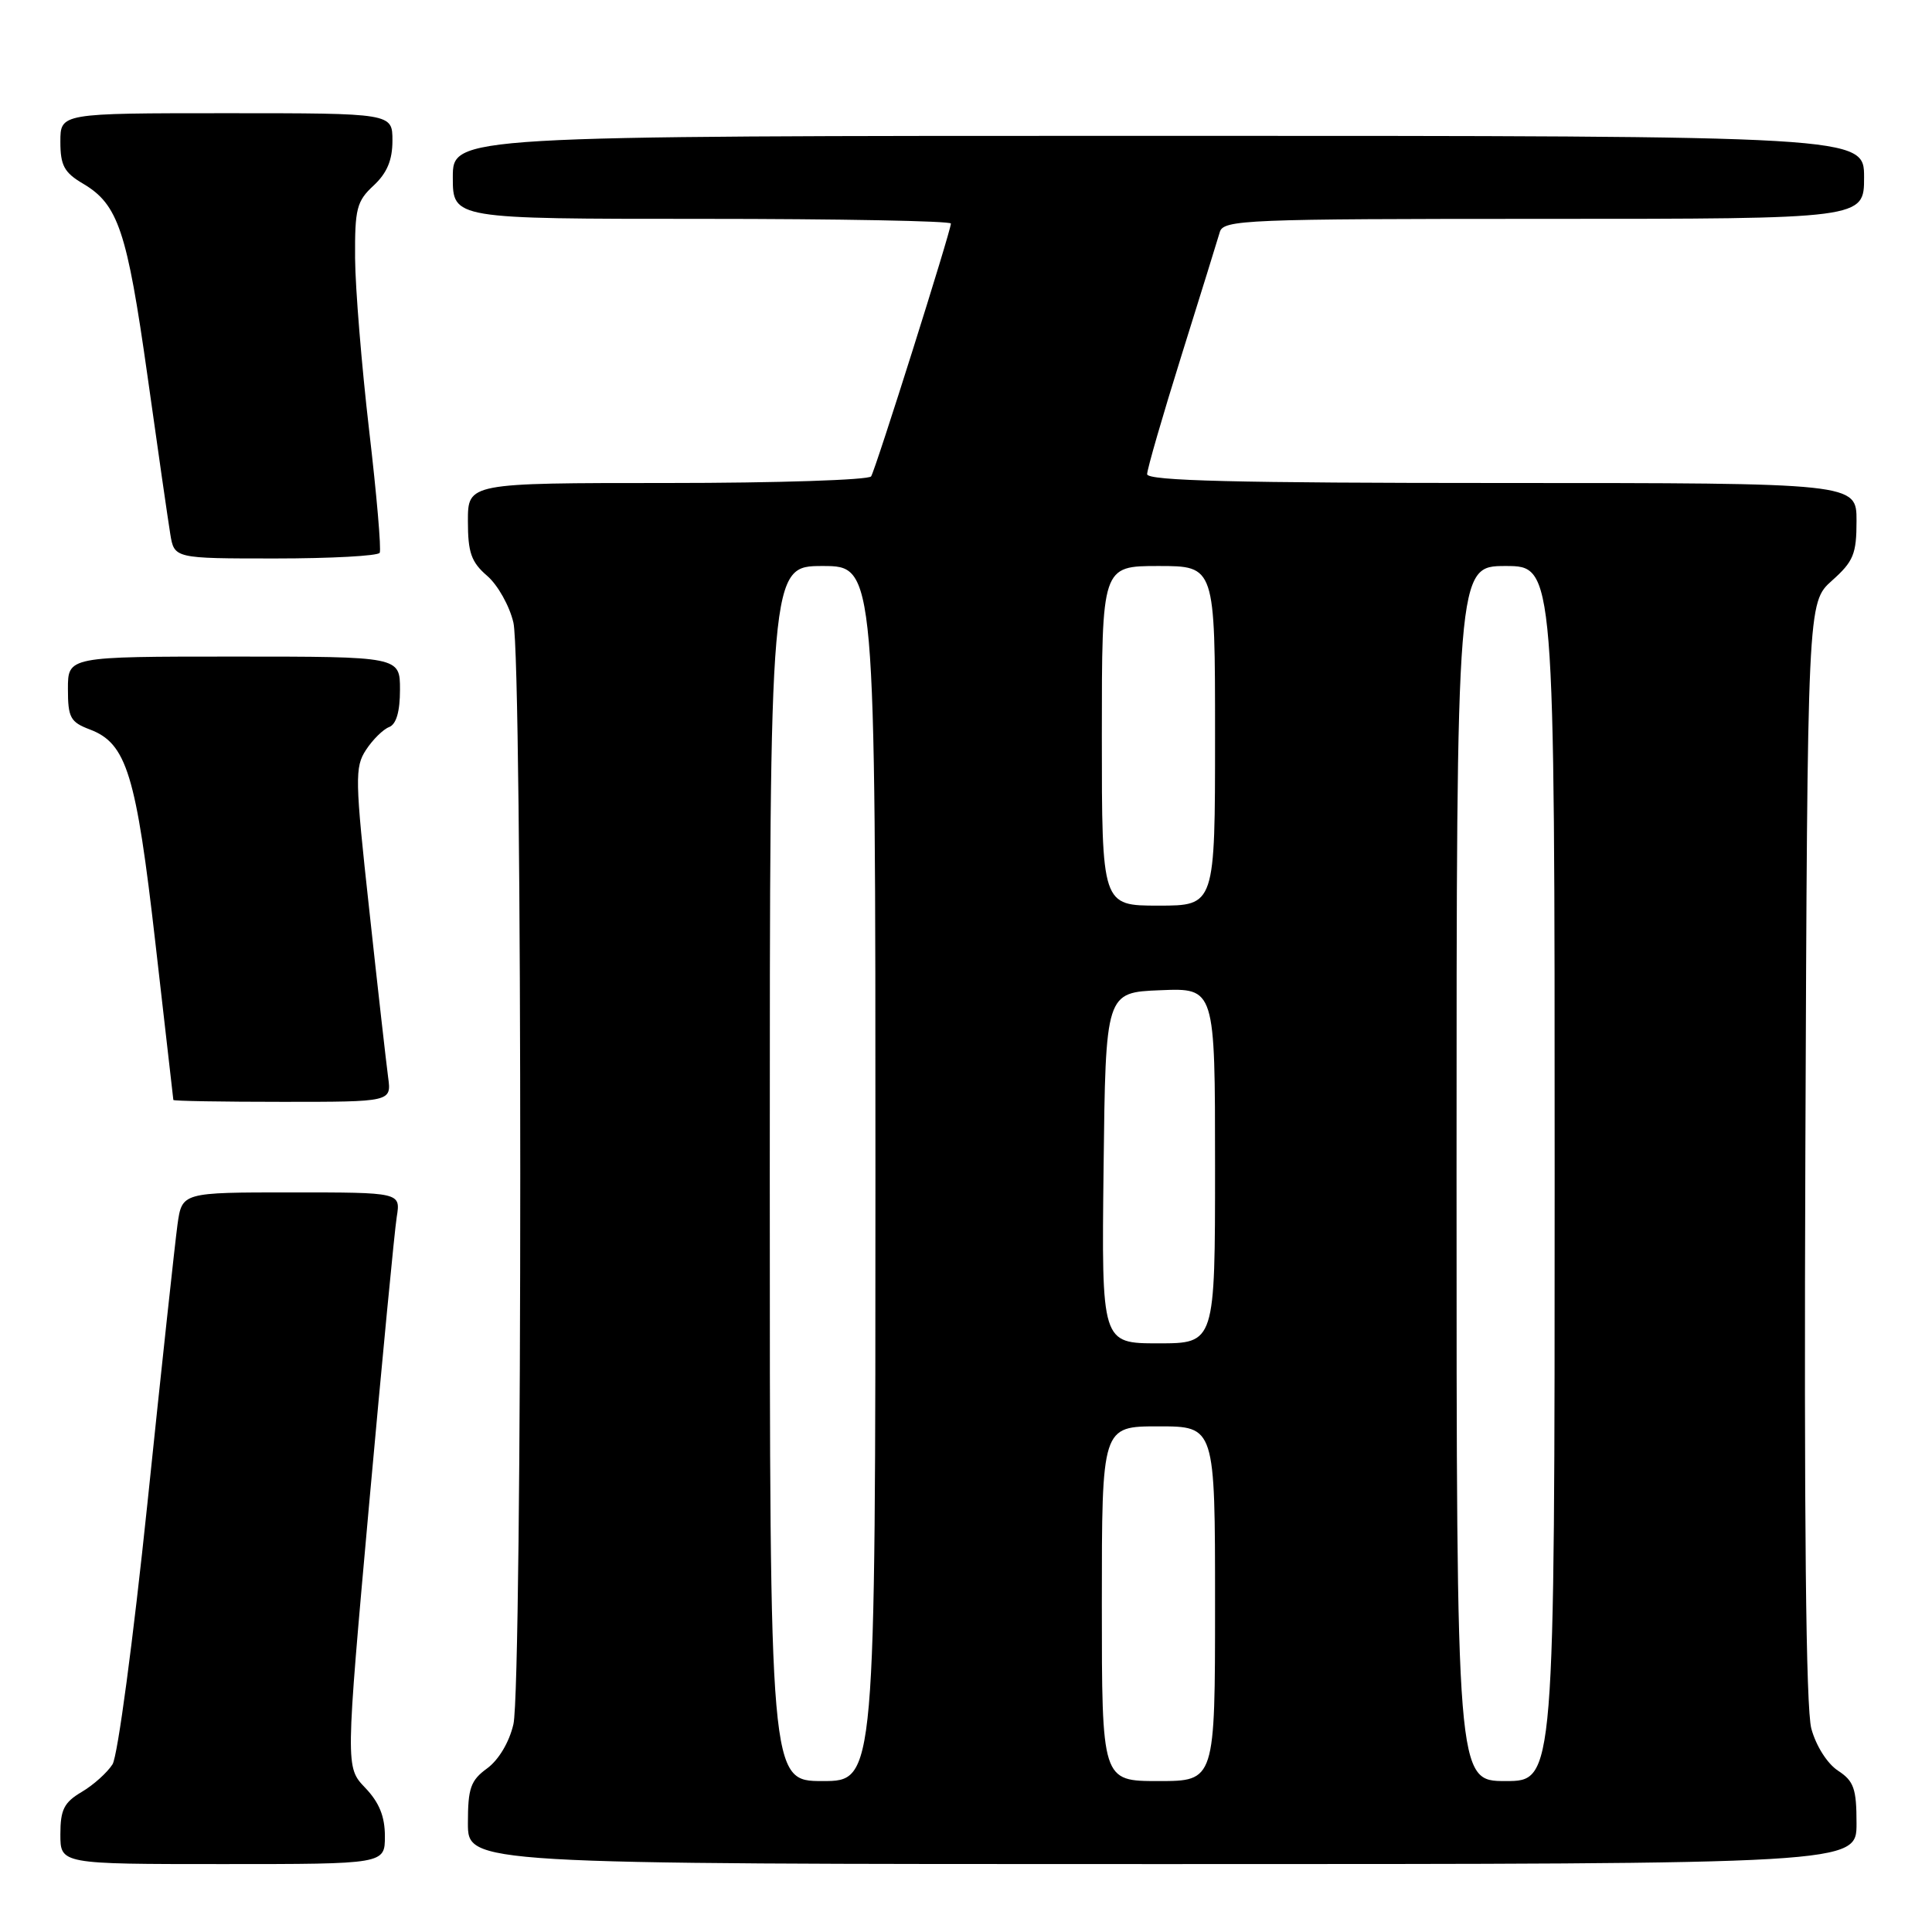 <?xml version="1.0" encoding="UTF-8" standalone="no"?>
<!DOCTYPE svg PUBLIC "-//W3C//DTD SVG 1.1//EN" "http://www.w3.org/Graphics/SVG/1.1/DTD/svg11.dtd" >
<svg xmlns="http://www.w3.org/2000/svg" xmlns:xlink="http://www.w3.org/1999/xlink" version="1.1" viewBox="0 0 256 256">
 <g >
 <path fill="currentColor"
d=" M 51.00 243.30 C 51.00 240.68 50.24 238.82 48.39 236.89 C 45.78 234.16 45.78 234.16 48.91 199.33 C 50.64 180.17 52.28 163.04 52.57 161.25 C 53.09 158.00 53.09 158.00 38.61 158.00 C 24.12 158.00 24.12 158.00 23.52 162.25 C 23.20 164.59 21.40 181.19 19.54 199.15 C 17.64 217.37 15.60 232.67 14.91 233.78 C 14.22 234.87 12.39 236.52 10.83 237.44 C 8.48 238.83 8.00 239.79 8.00 243.06 C 8.00 247.00 8.00 247.00 29.50 247.00 C 51.00 247.00 51.00 247.00 51.00 243.30 Z  M 246.00 241.62 C 246.00 237.00 245.65 236.00 243.54 234.62 C 242.12 233.69 240.63 231.33 240.01 229.05 C 239.29 226.38 239.04 201.53 239.22 152.47 C 239.50 79.84 239.50 79.84 242.75 76.93 C 245.60 74.39 246.00 73.41 246.00 69.01 C 246.00 64.00 246.00 64.00 199.00 64.00 C 163.86 64.00 152.00 63.71 152.00 62.83 C 152.00 62.19 154.05 55.10 156.56 47.08 C 159.07 39.06 161.35 31.71 161.63 30.75 C 162.10 29.12 165.01 29.00 204.57 29.00 C 247.00 29.00 247.00 29.00 247.00 23.50 C 247.00 18.00 247.00 18.00 153.50 18.00 C 60.00 18.00 60.00 18.00 60.00 23.50 C 60.00 29.00 60.00 29.00 93.00 29.00 C 111.15 29.00 126.00 29.28 126.00 29.62 C 126.00 30.58 116.05 62.12 115.43 63.12 C 115.13 63.60 102.98 64.00 88.44 64.00 C 62.00 64.00 62.00 64.00 62.00 69.05 C 62.00 73.22 62.44 74.48 64.55 76.30 C 65.96 77.51 67.52 80.30 68.03 82.50 C 69.24 87.74 69.24 223.25 68.03 228.47 C 67.48 230.85 66.08 233.19 64.56 234.31 C 62.36 235.91 62.00 236.93 62.00 241.58 C 62.00 247.00 62.00 247.00 154.00 247.00 C 246.00 247.00 246.00 247.00 246.00 241.62 Z  M 51.43 142.75 C 51.19 140.96 50.06 131.02 48.94 120.66 C 47.03 103.23 47.00 101.65 48.50 99.36 C 49.39 98.00 50.77 96.64 51.56 96.34 C 52.51 95.97 53.00 94.30 53.00 91.39 C 53.00 87.00 53.00 87.00 31.00 87.00 C 9.00 87.00 9.00 87.00 9.00 91.28 C 9.00 95.09 9.32 95.68 11.91 96.66 C 16.78 98.50 18.04 102.60 20.59 124.94 C 21.88 136.25 22.95 145.61 22.97 145.75 C 22.99 145.89 29.50 146.00 37.44 146.00 C 51.87 146.00 51.87 146.00 51.43 142.75 Z  M 50.31 73.25 C 50.54 72.84 49.91 65.53 48.91 57.00 C 47.92 48.47 47.08 38.22 47.05 34.20 C 47.01 27.67 47.26 26.66 49.50 24.59 C 51.28 22.93 52.00 21.23 52.00 18.64 C 52.00 15.00 52.00 15.00 30.00 15.00 C 8.00 15.00 8.00 15.00 8.00 18.78 C 8.00 21.93 8.51 22.87 11.01 24.34 C 15.66 27.09 16.83 30.60 19.53 49.72 C 20.90 59.50 22.27 68.96 22.56 70.75 C 23.09 74.00 23.09 74.00 36.49 74.00 C 43.85 74.00 50.07 73.66 50.31 73.25 Z  M 102.00 155.50 C 102.00 75.00 102.00 75.00 109.00 75.00 C 116.00 75.00 116.00 75.00 116.00 155.50 C 116.00 236.00 116.00 236.00 109.00 236.00 C 102.00 236.00 102.00 236.00 102.00 155.50 Z  M 146.00 212.50 C 146.00 189.00 146.00 189.00 153.50 189.00 C 161.00 189.00 161.00 189.00 161.00 212.50 C 161.00 236.00 161.00 236.00 153.50 236.00 C 146.00 236.00 146.00 236.00 146.00 212.50 Z  M 193.00 155.50 C 193.00 75.00 193.00 75.00 199.50 75.00 C 206.00 75.00 206.00 75.00 206.00 155.50 C 206.00 236.00 206.00 236.00 199.50 236.00 C 193.00 236.00 193.00 236.00 193.00 155.50 Z  M 146.23 154.75 C 146.50 131.50 146.50 131.50 153.75 131.21 C 161.00 130.91 161.00 130.91 161.00 154.46 C 161.00 178.00 161.00 178.00 153.48 178.00 C 145.96 178.00 145.96 178.00 146.23 154.75 Z  M 146.00 97.50 C 146.00 75.00 146.00 75.00 153.50 75.00 C 161.00 75.00 161.00 75.00 161.00 97.50 C 161.00 120.00 161.00 120.00 153.50 120.00 C 146.00 120.00 146.00 120.00 146.00 97.50 Z "/>
</g>
</svg>